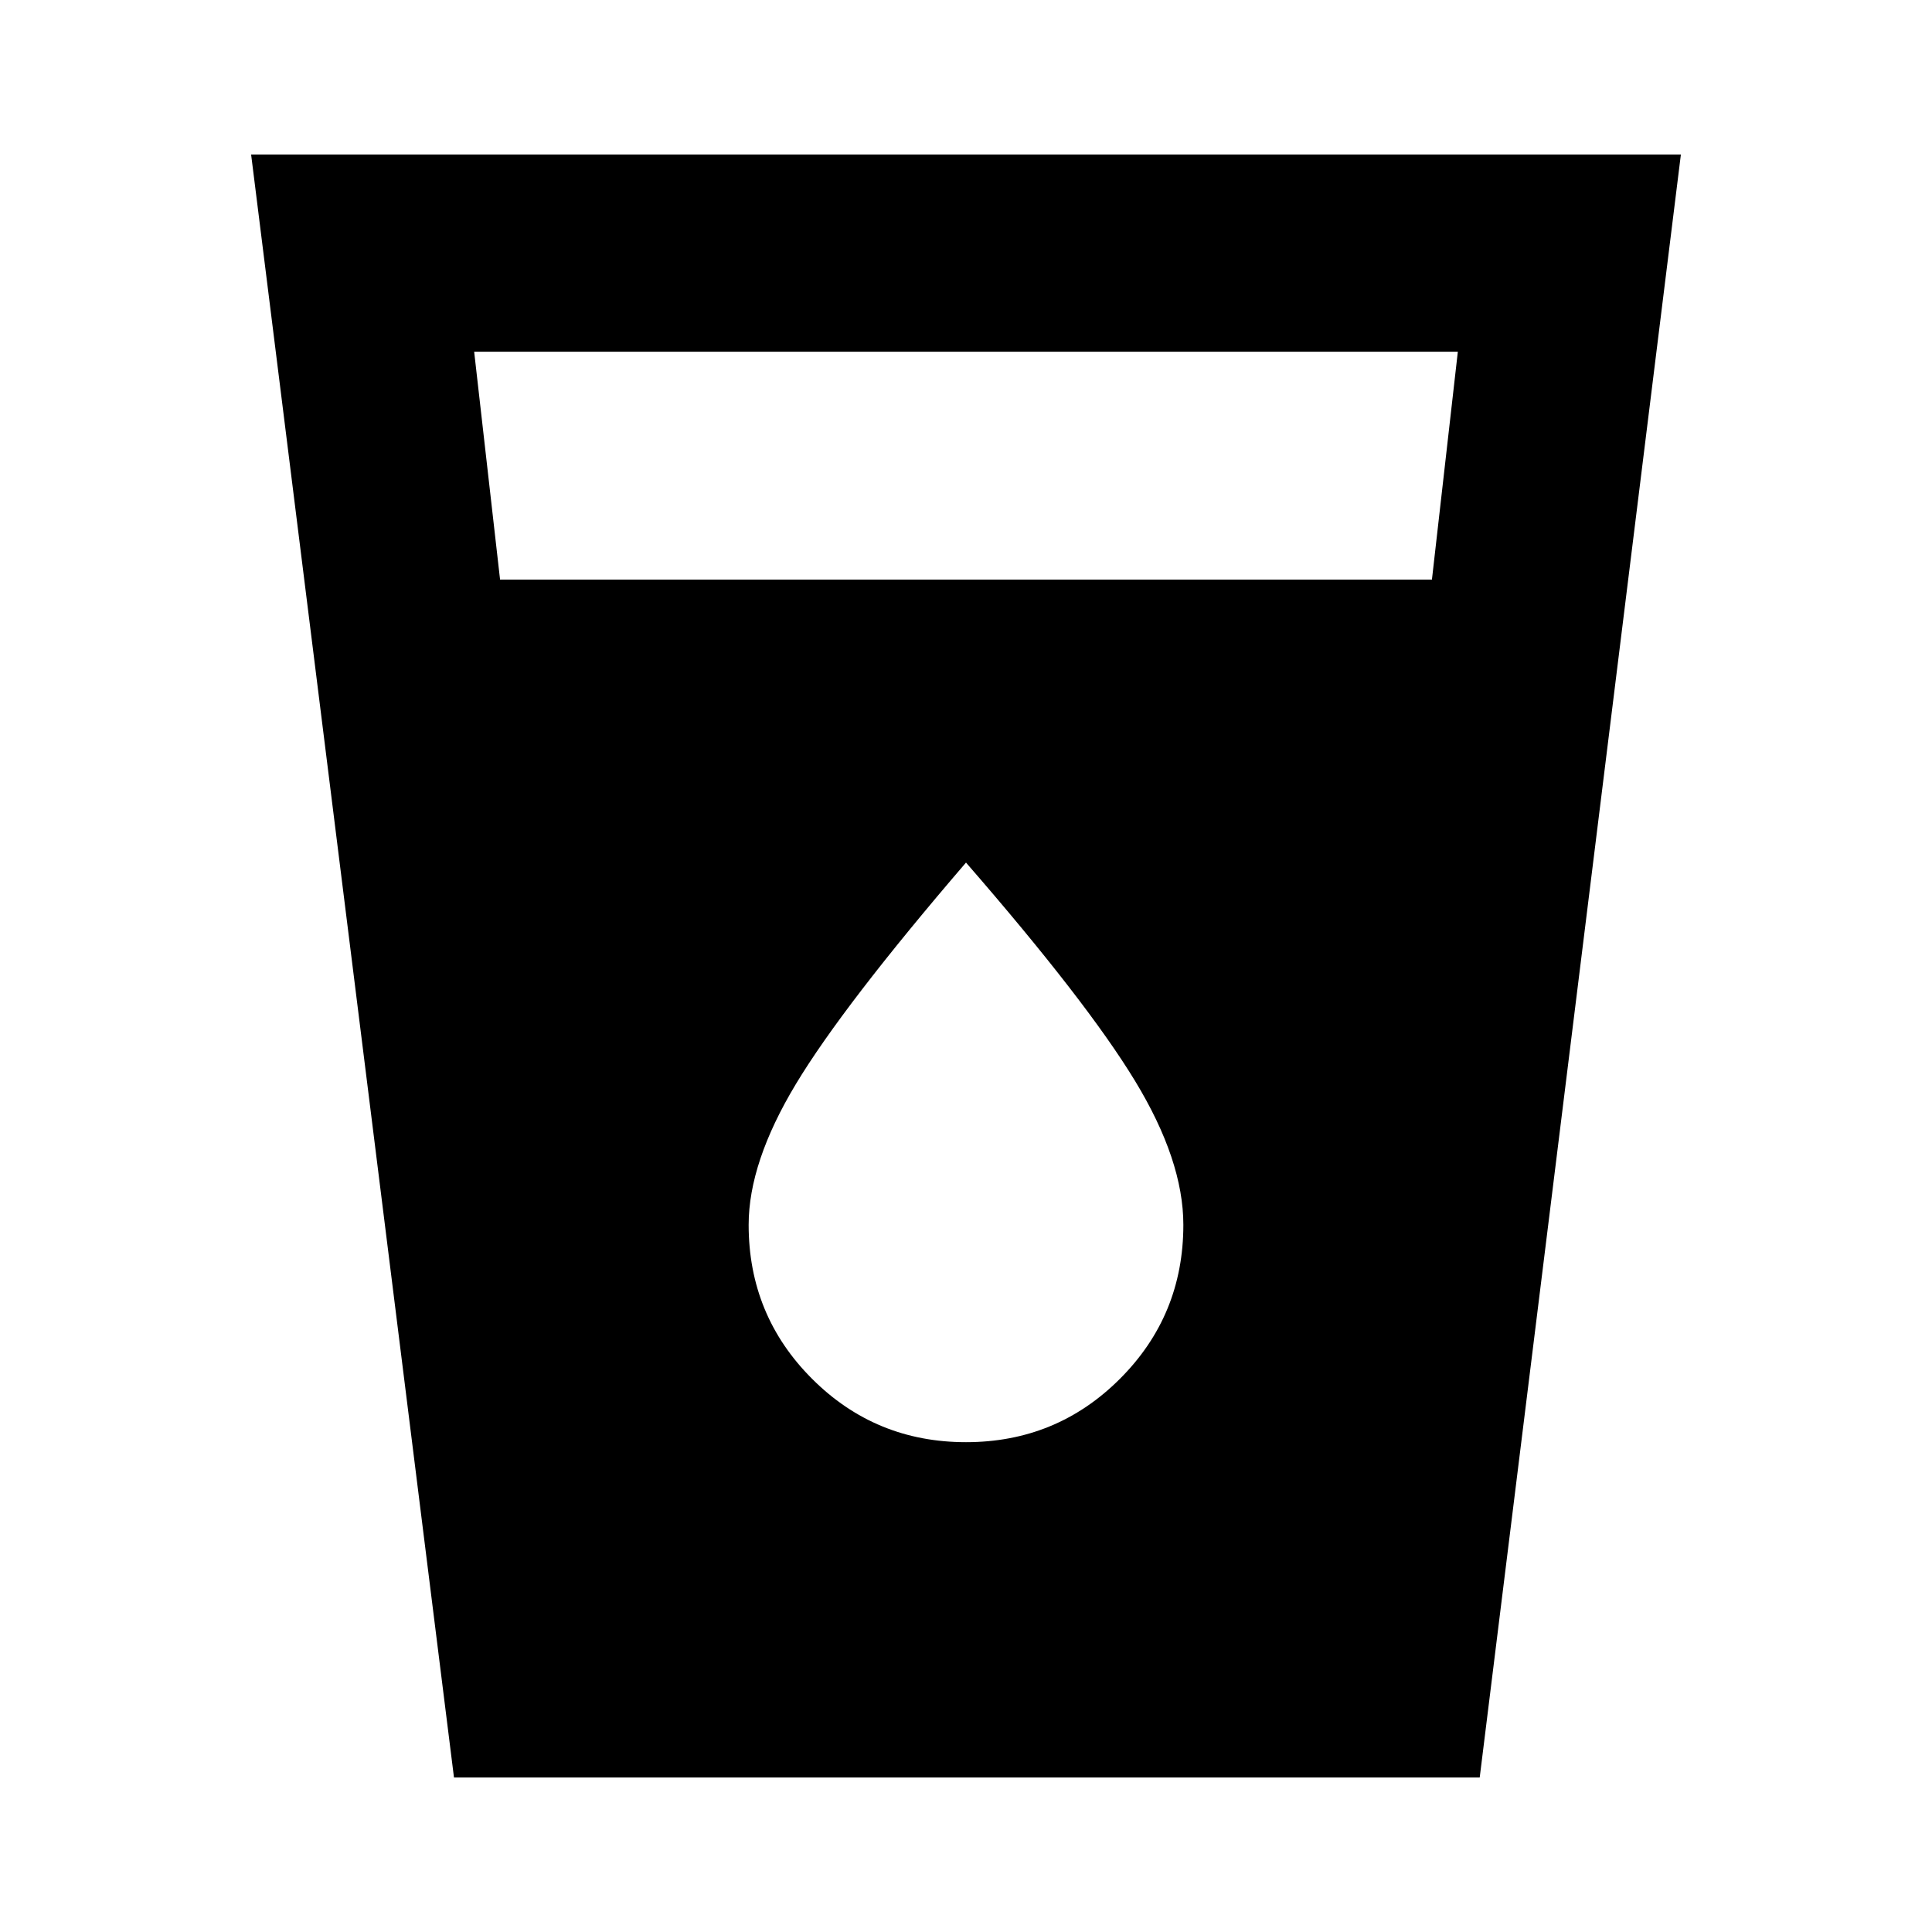 <svg xmlns="http://www.w3.org/2000/svg" height="20" viewBox="0 -960 960 960" width="20"><path d="m225.58-76.78-100.8-806.44h710.44L735.26-76.78H225.58ZM248.48-672h463.04l12.87-113.22H235.61L248.48-672ZM480-243.39q45 0 76.5-31.5t31.5-76.5q0-32-24-71.5t-84-108.5q-61 71-84.5 110t-23.5 70q0 45 31.5 76.5t76.5 31.5Z"/></svg>